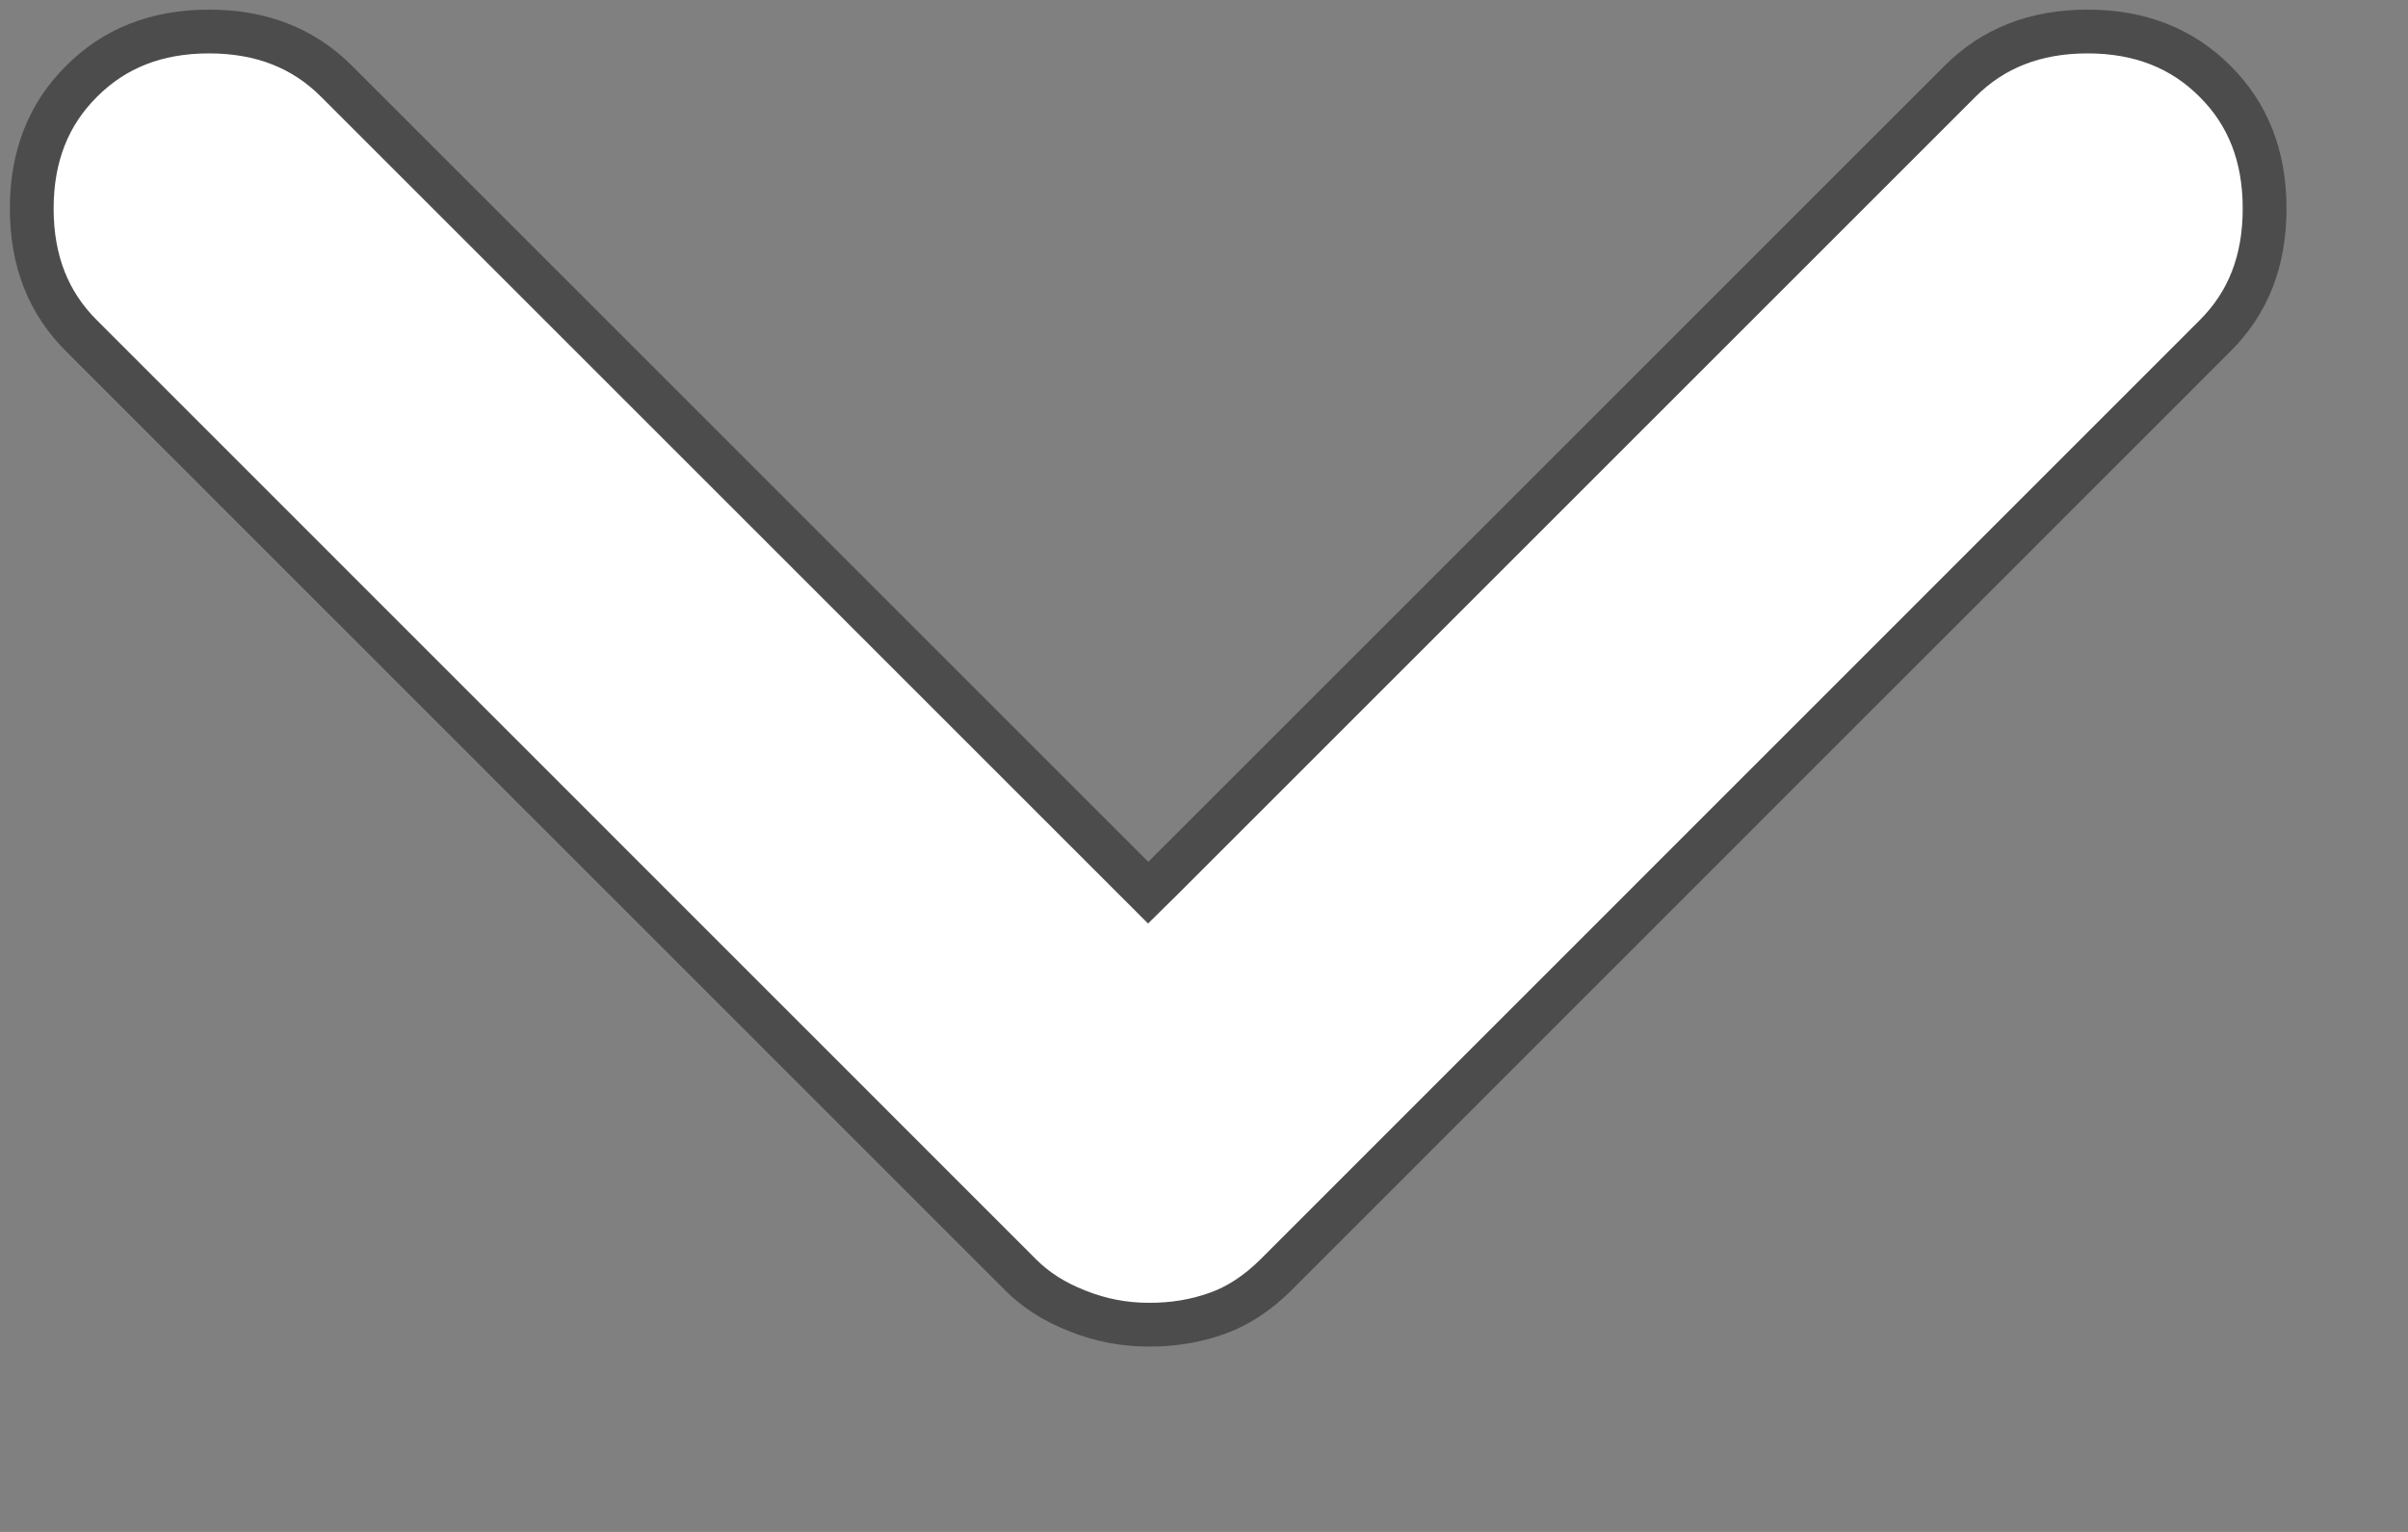 <svg width="11" height="7" viewBox="0 0 11 7" fill="none" xmlns="http://www.w3.org/2000/svg">
  <rect x="0" y="0" width="11" height="7" fill="#808080" stroke="none"/>
  <path d="M5.246 6.053H5.245C5.134 6.053 5.026 6.032 4.921 5.99C4.814 5.948 4.73 5.893 4.663 5.826L4.663 5.826L0.373 1.535C0.222 1.385 0.145 1.194 0.145 0.953C0.145 0.713 0.222 0.521 0.373 0.371C0.523 0.221 0.714 0.144 0.955 0.144C1.195 0.144 1.387 0.221 1.537 0.371L5.175 4.009L5.245 4.079L5.316 4.009L8.954 0.371C9.104 0.221 9.296 0.144 9.536 0.144C9.776 0.144 9.968 0.221 10.118 0.371C10.269 0.521 10.345 0.713 10.345 0.953C10.345 1.194 10.269 1.385 10.118 1.535L5.828 5.826C5.743 5.91 5.654 5.968 5.561 6.001C5.464 6.036 5.359 6.054 5.246 6.053Z" fill="white" stroke="#4C4C4C" stroke-width="0.2"/>
</svg>
